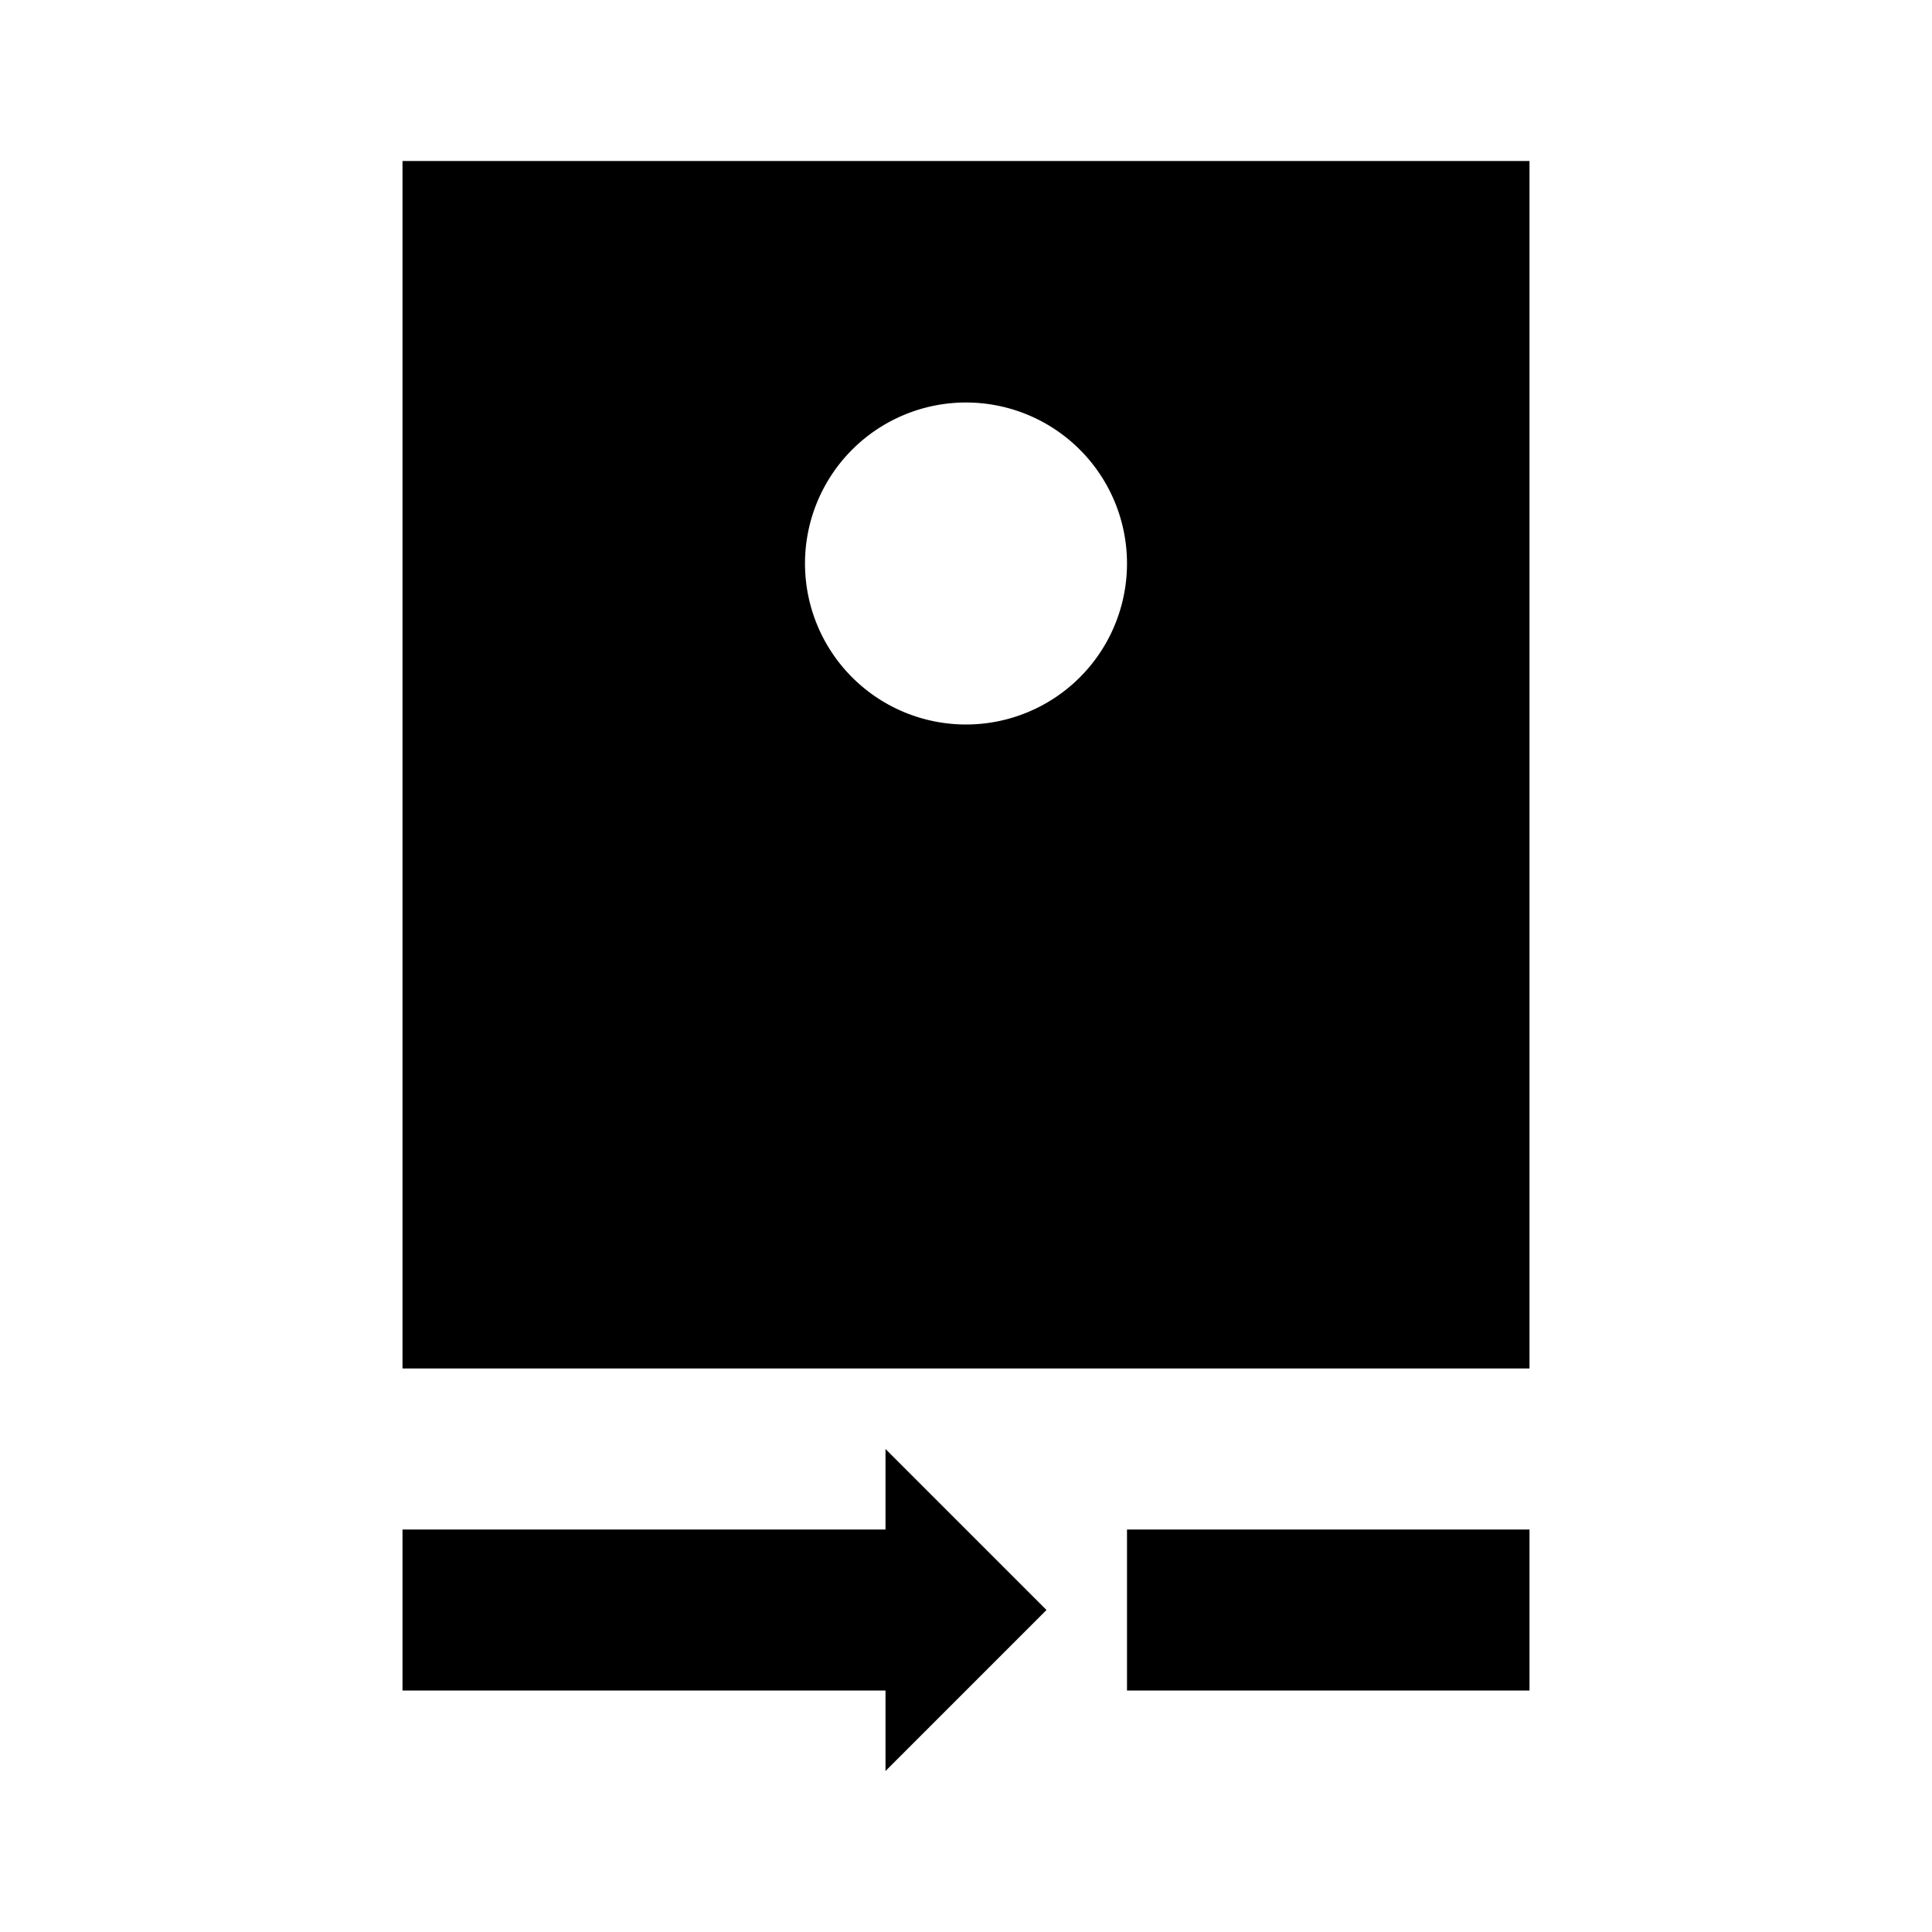 <svg id="Layer_1" data-name="Layer 1" xmlns="http://www.w3.org/2000/svg" viewBox="0 0 24 24"><title>Camera Rear</title><path d="M19,2H5V17H19ZM12,9a2,2,0,1,1,2-2A2,2,0,0,1,12,9Zm2,12V19h5v2Zm-3,1V21H5V19h6V18l2,2Z"/></svg>